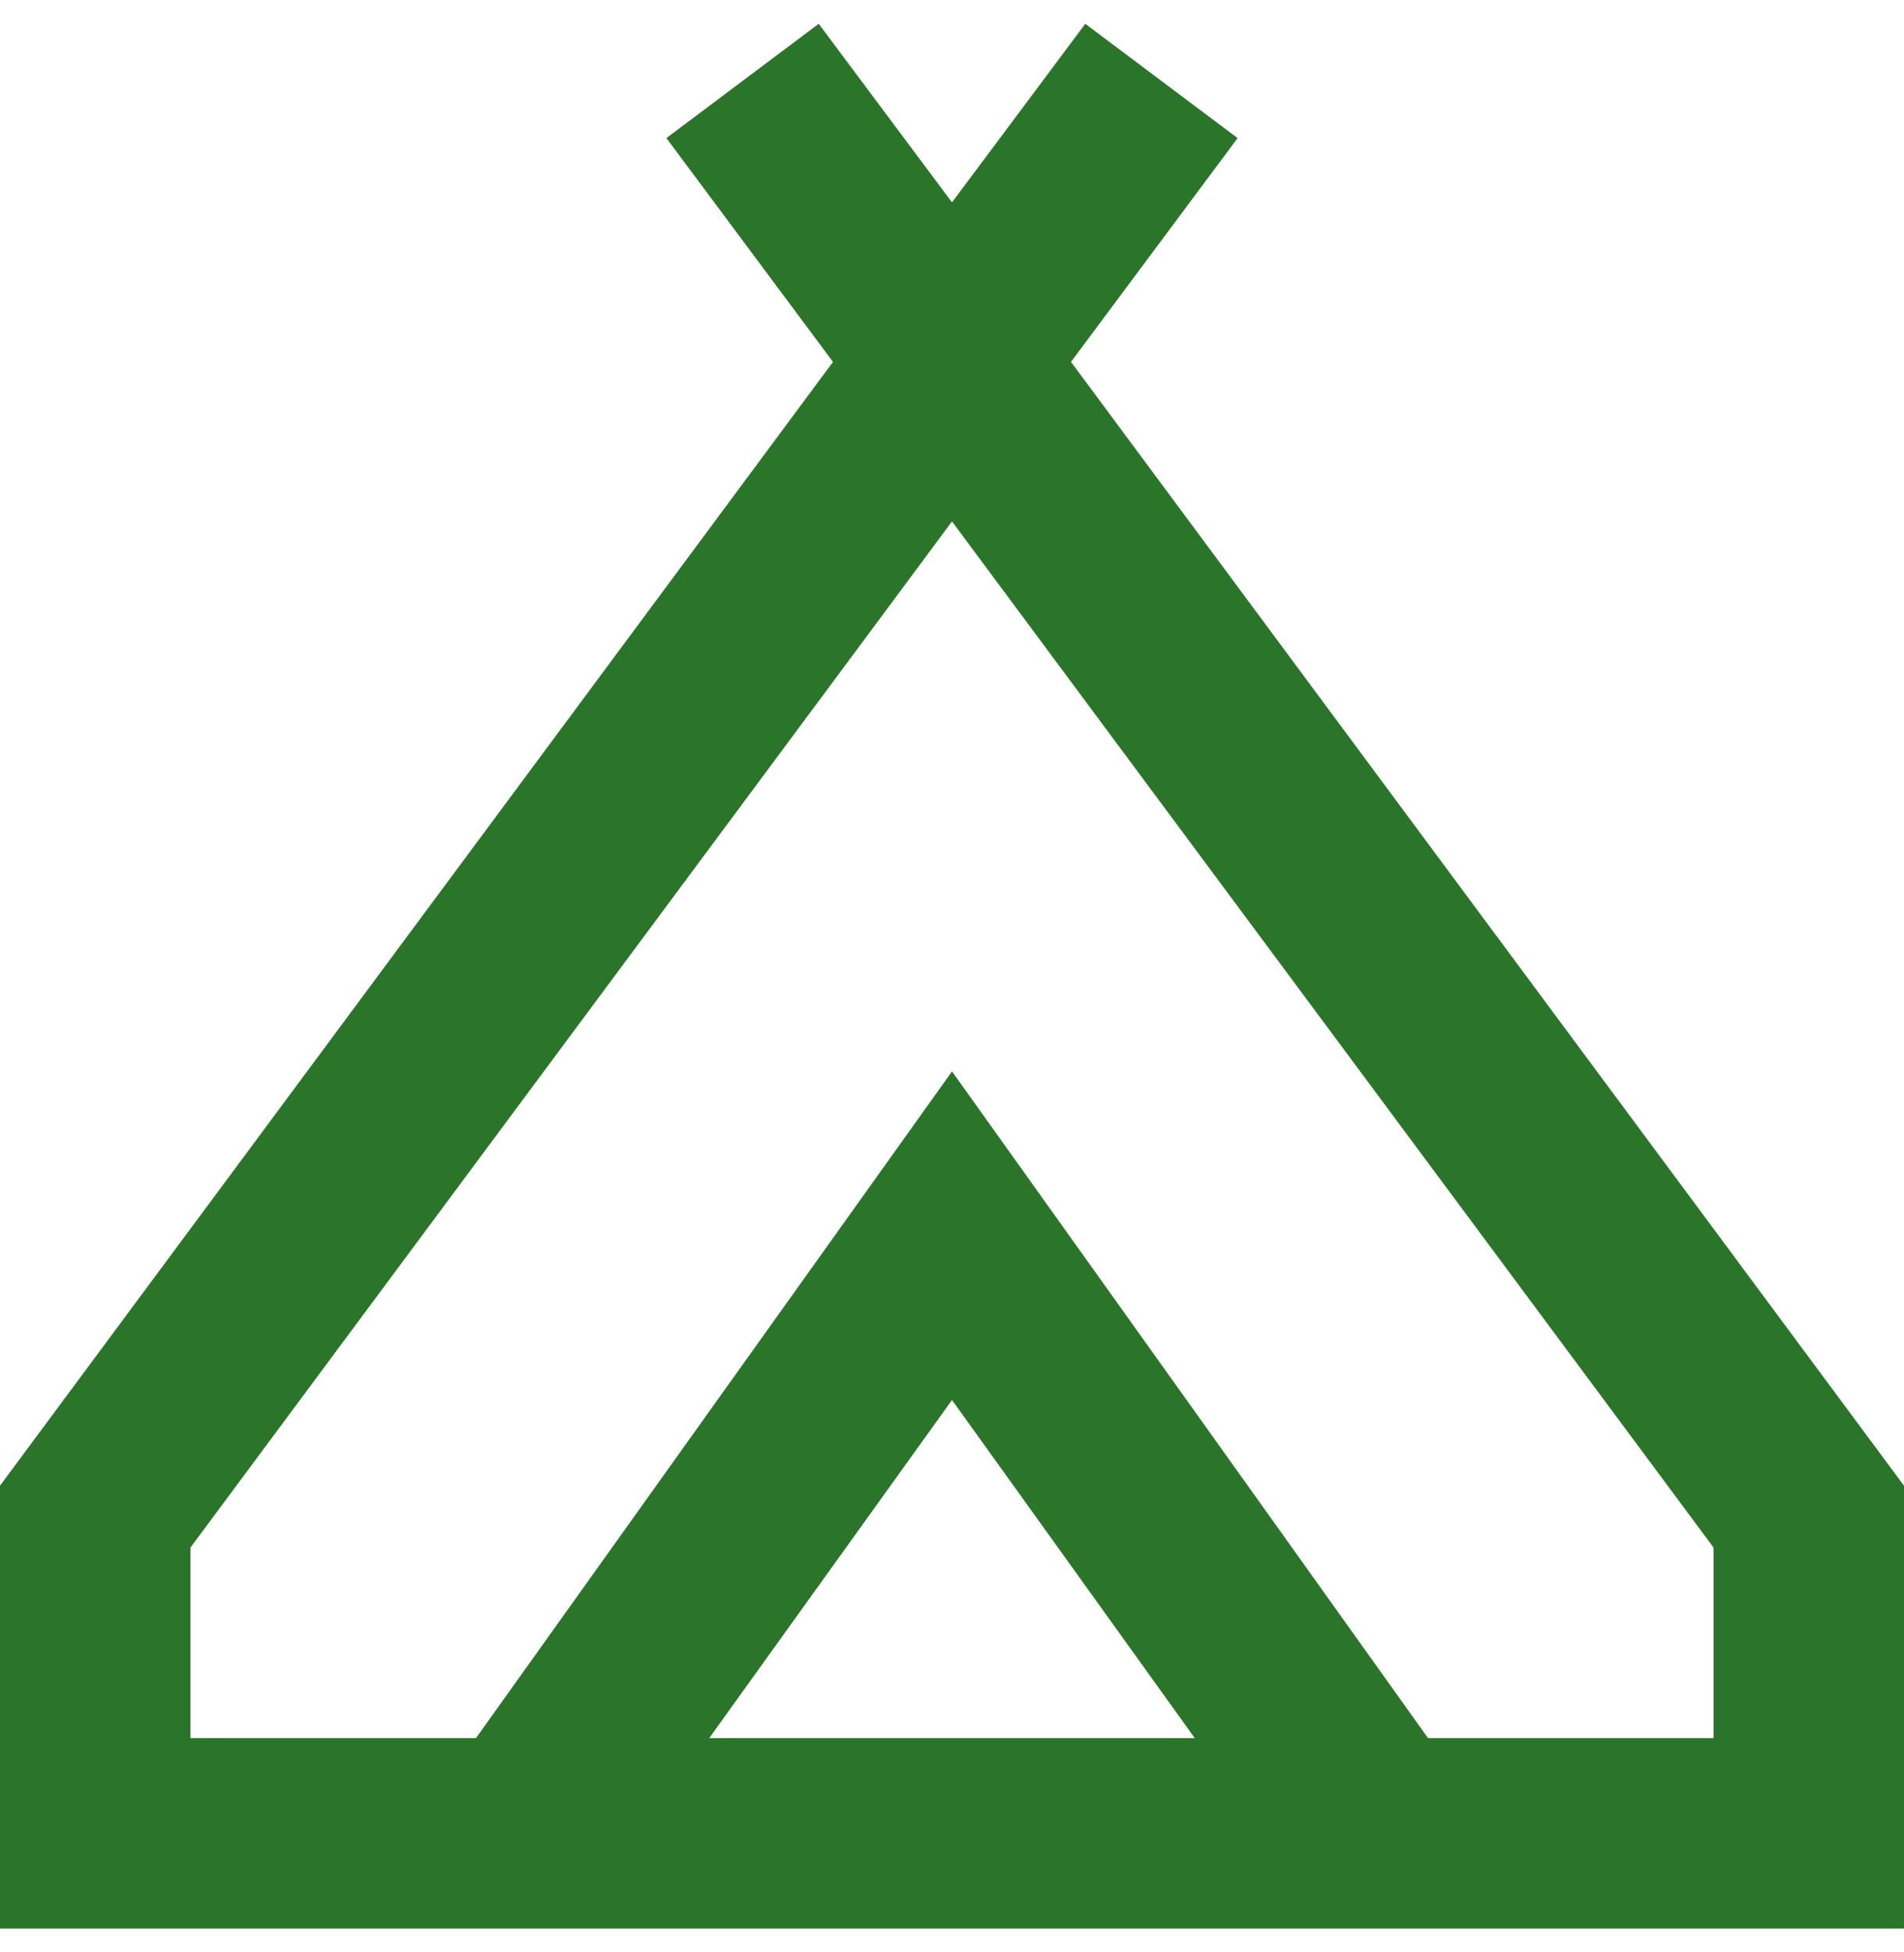 <svg xmlns="http://www.w3.org/2000/svg" width="40" height="41" viewBox="0 0 40 41" fill="none">
    <path d="M0 40.5V31.2L17.5 7.6L14 2.9L17.2 0.5L20 4.25L22.8 0.5L26 2.9L22.5 7.6L40 31.2V40.5H0ZM20 10.95L4 32.5V36.5H10L20 22.5L30 36.5H36V32.5L20 10.95ZM14.9 36.5H25.1L20 29.4L14.9 36.5Z" fill="#2A7529"/>
</svg>